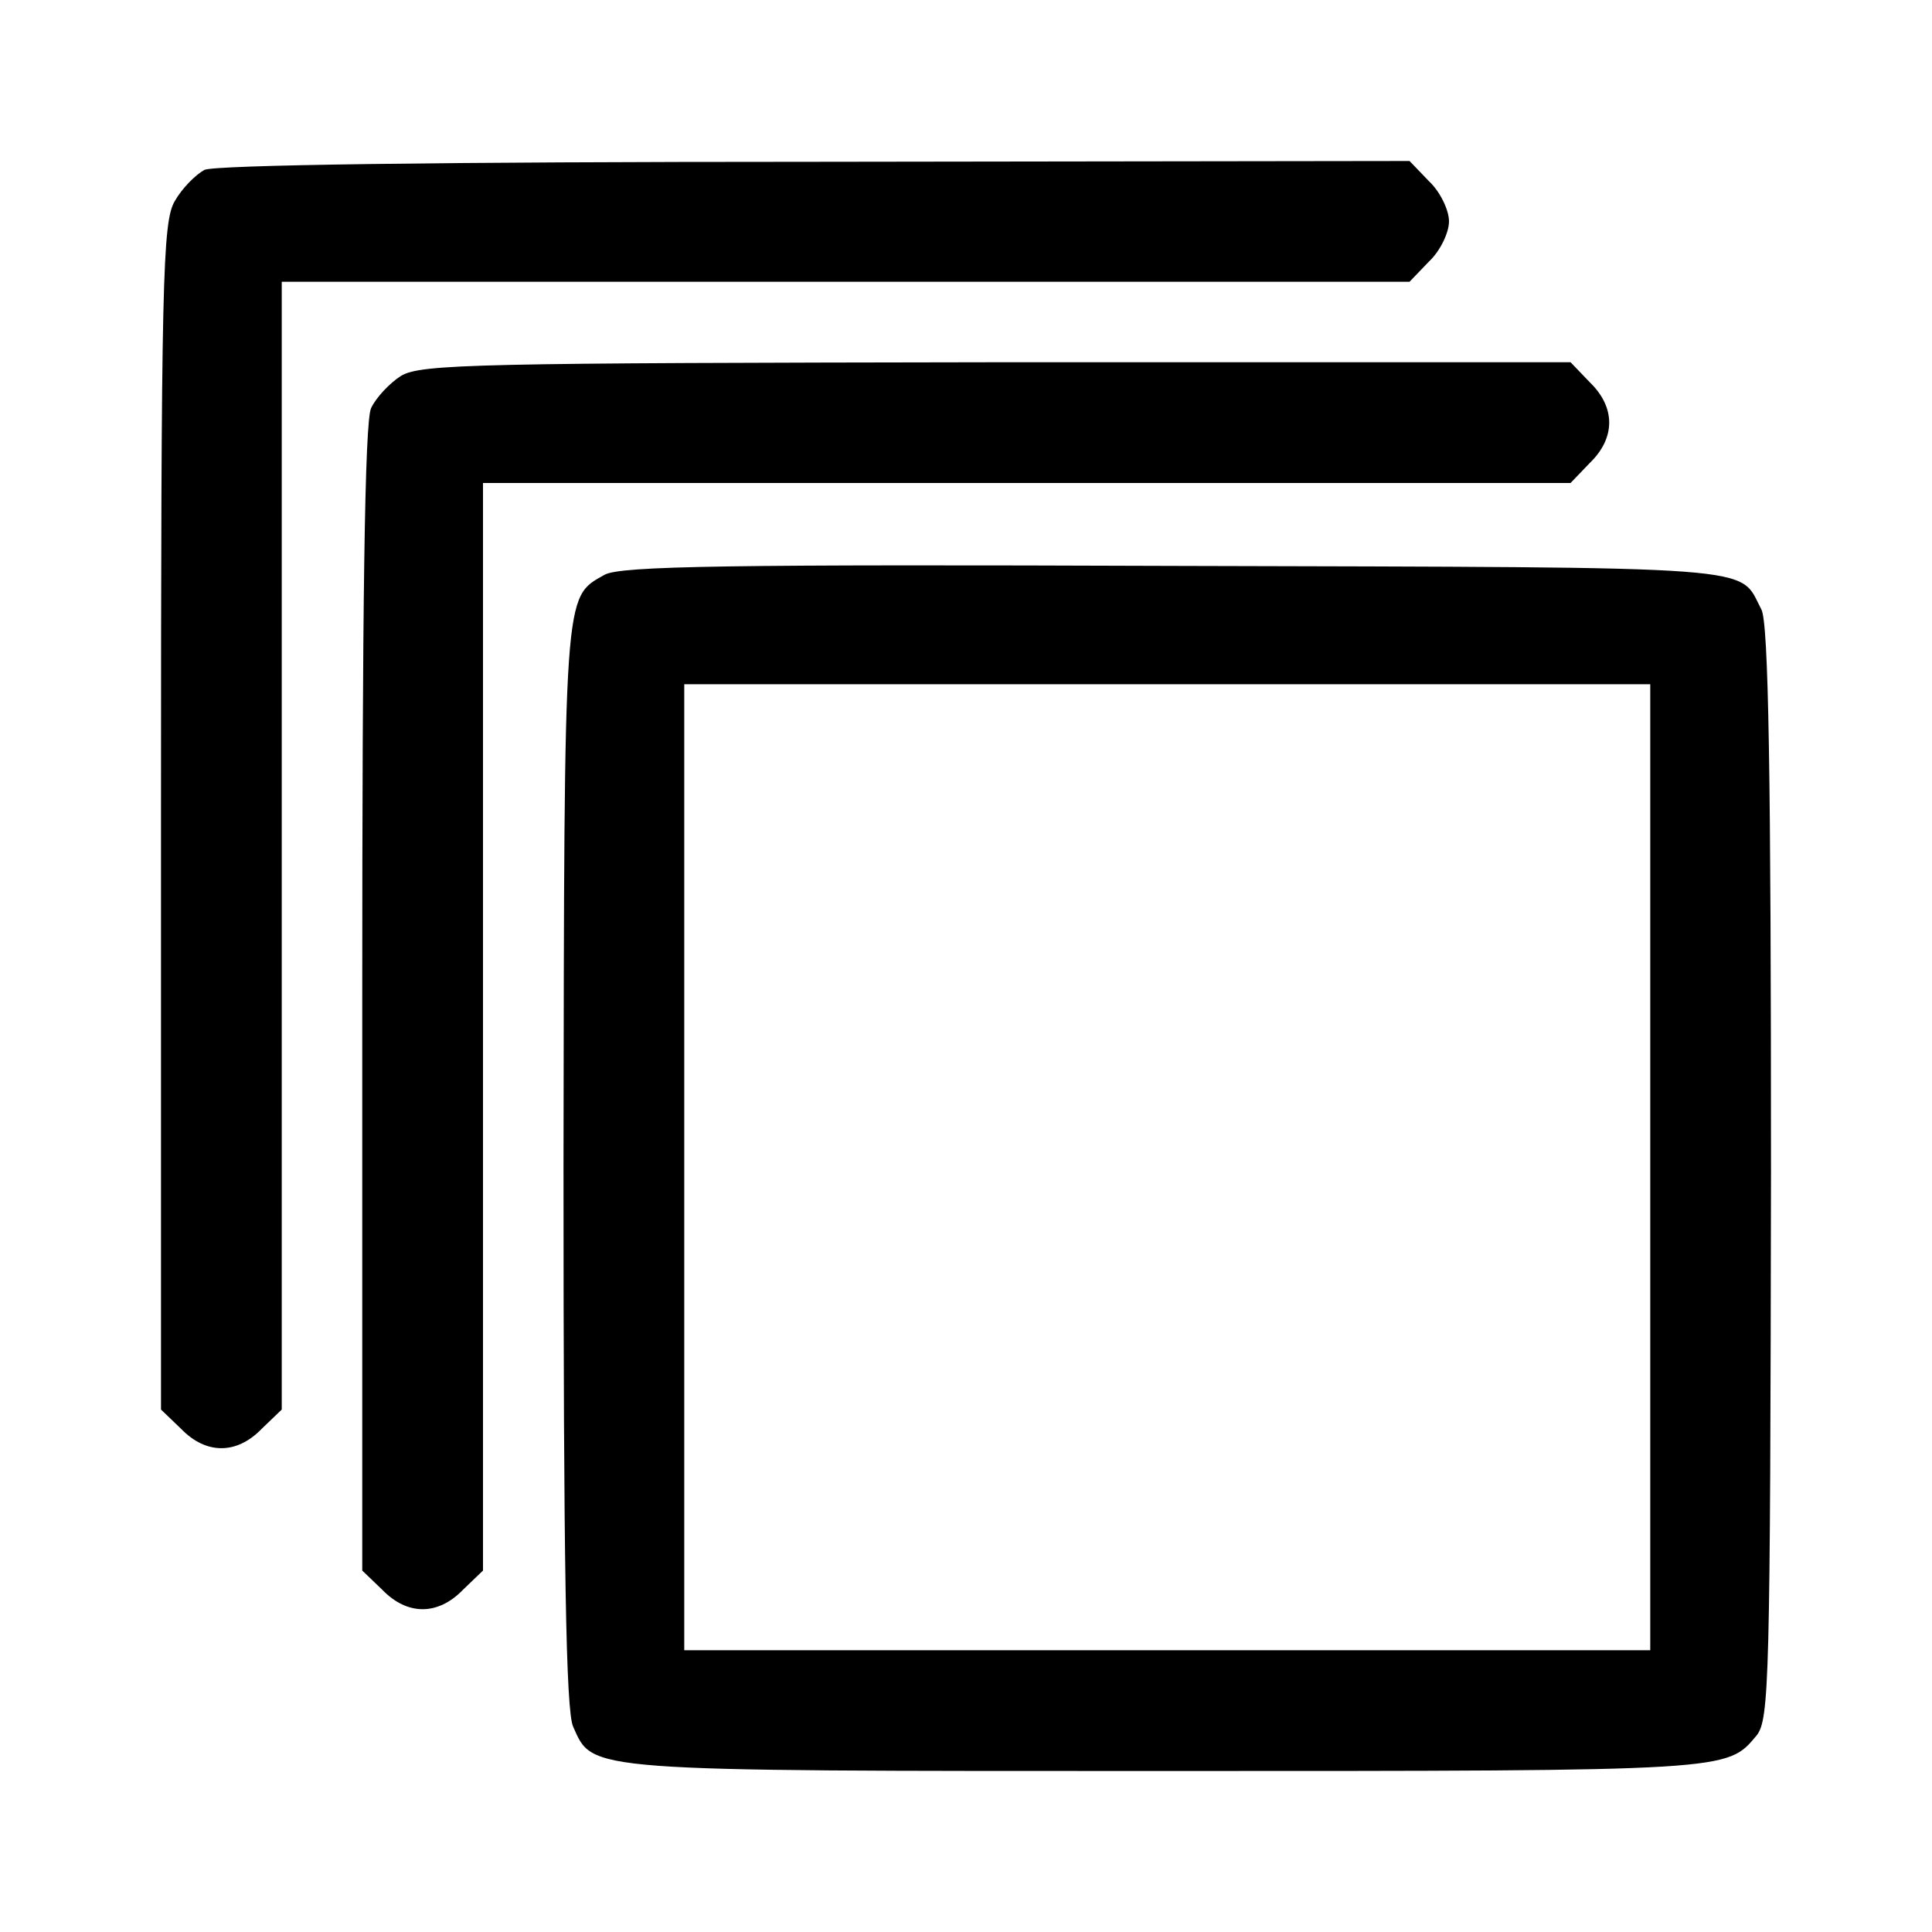 <?xml version="1.0" standalone="no"?>
<!DOCTYPE svg PUBLIC "-//W3C//DTD SVG 20010904//EN"
 "http://www.w3.org/TR/2001/REC-SVG-20010904/DTD/svg10.dtd">
<svg version="1.0" xmlns="http://www.w3.org/2000/svg"
 width="240pt" height="240pt" viewBox="0 0 240 240"
 preserveAspectRatio="xMidYMid meet">
<g transform="translate(0,240) scale(0.1,-0.1)"
fill="#000000" stroke="none">
<path d="M254 2189 c-11 -6 -28 -23 -37 -39 -15 -26 -17 -95 -17 -764 l0 -737
25 -24 c31 -32 69 -32 100 0 l25 24 0 701 0 700 700 0 701 0 24 25 c14 13 25
36 25 50 0 14 -11 37 -25 50 l-24 25 -738 -1 c-475 0 -745 -4 -759 -10z"/>
<path d="M498 1933 c-14 -9 -31 -27 -37 -40 -8 -16 -11 -248 -11 -734 l0 -710
25 -24 c31 -32 69 -32 100 0 l25 24 0 676 0 675 675 0 676 0 24 25 c32 31 32
69 0 100 l-24 25 -713 0 c-646 -1 -715 -2 -740 -17z"/>
<path d="M751 1686 c-51 -29 -50 -13 -51 -733 0 -500 3 -679 12 -698 25 -56
10 -55 738 -55 702 0 695 0 732 44 16 20 17 67 18 699 0 495 -3 684 -12 700
-29 55 14 52 -727 54 -557 2 -690 0 -710 -11z m1299 -736 l0 -600 -600 0 -600
0 0 600 0 600 600 0 600 0 0 -600z"/>
</g>
</svg>
